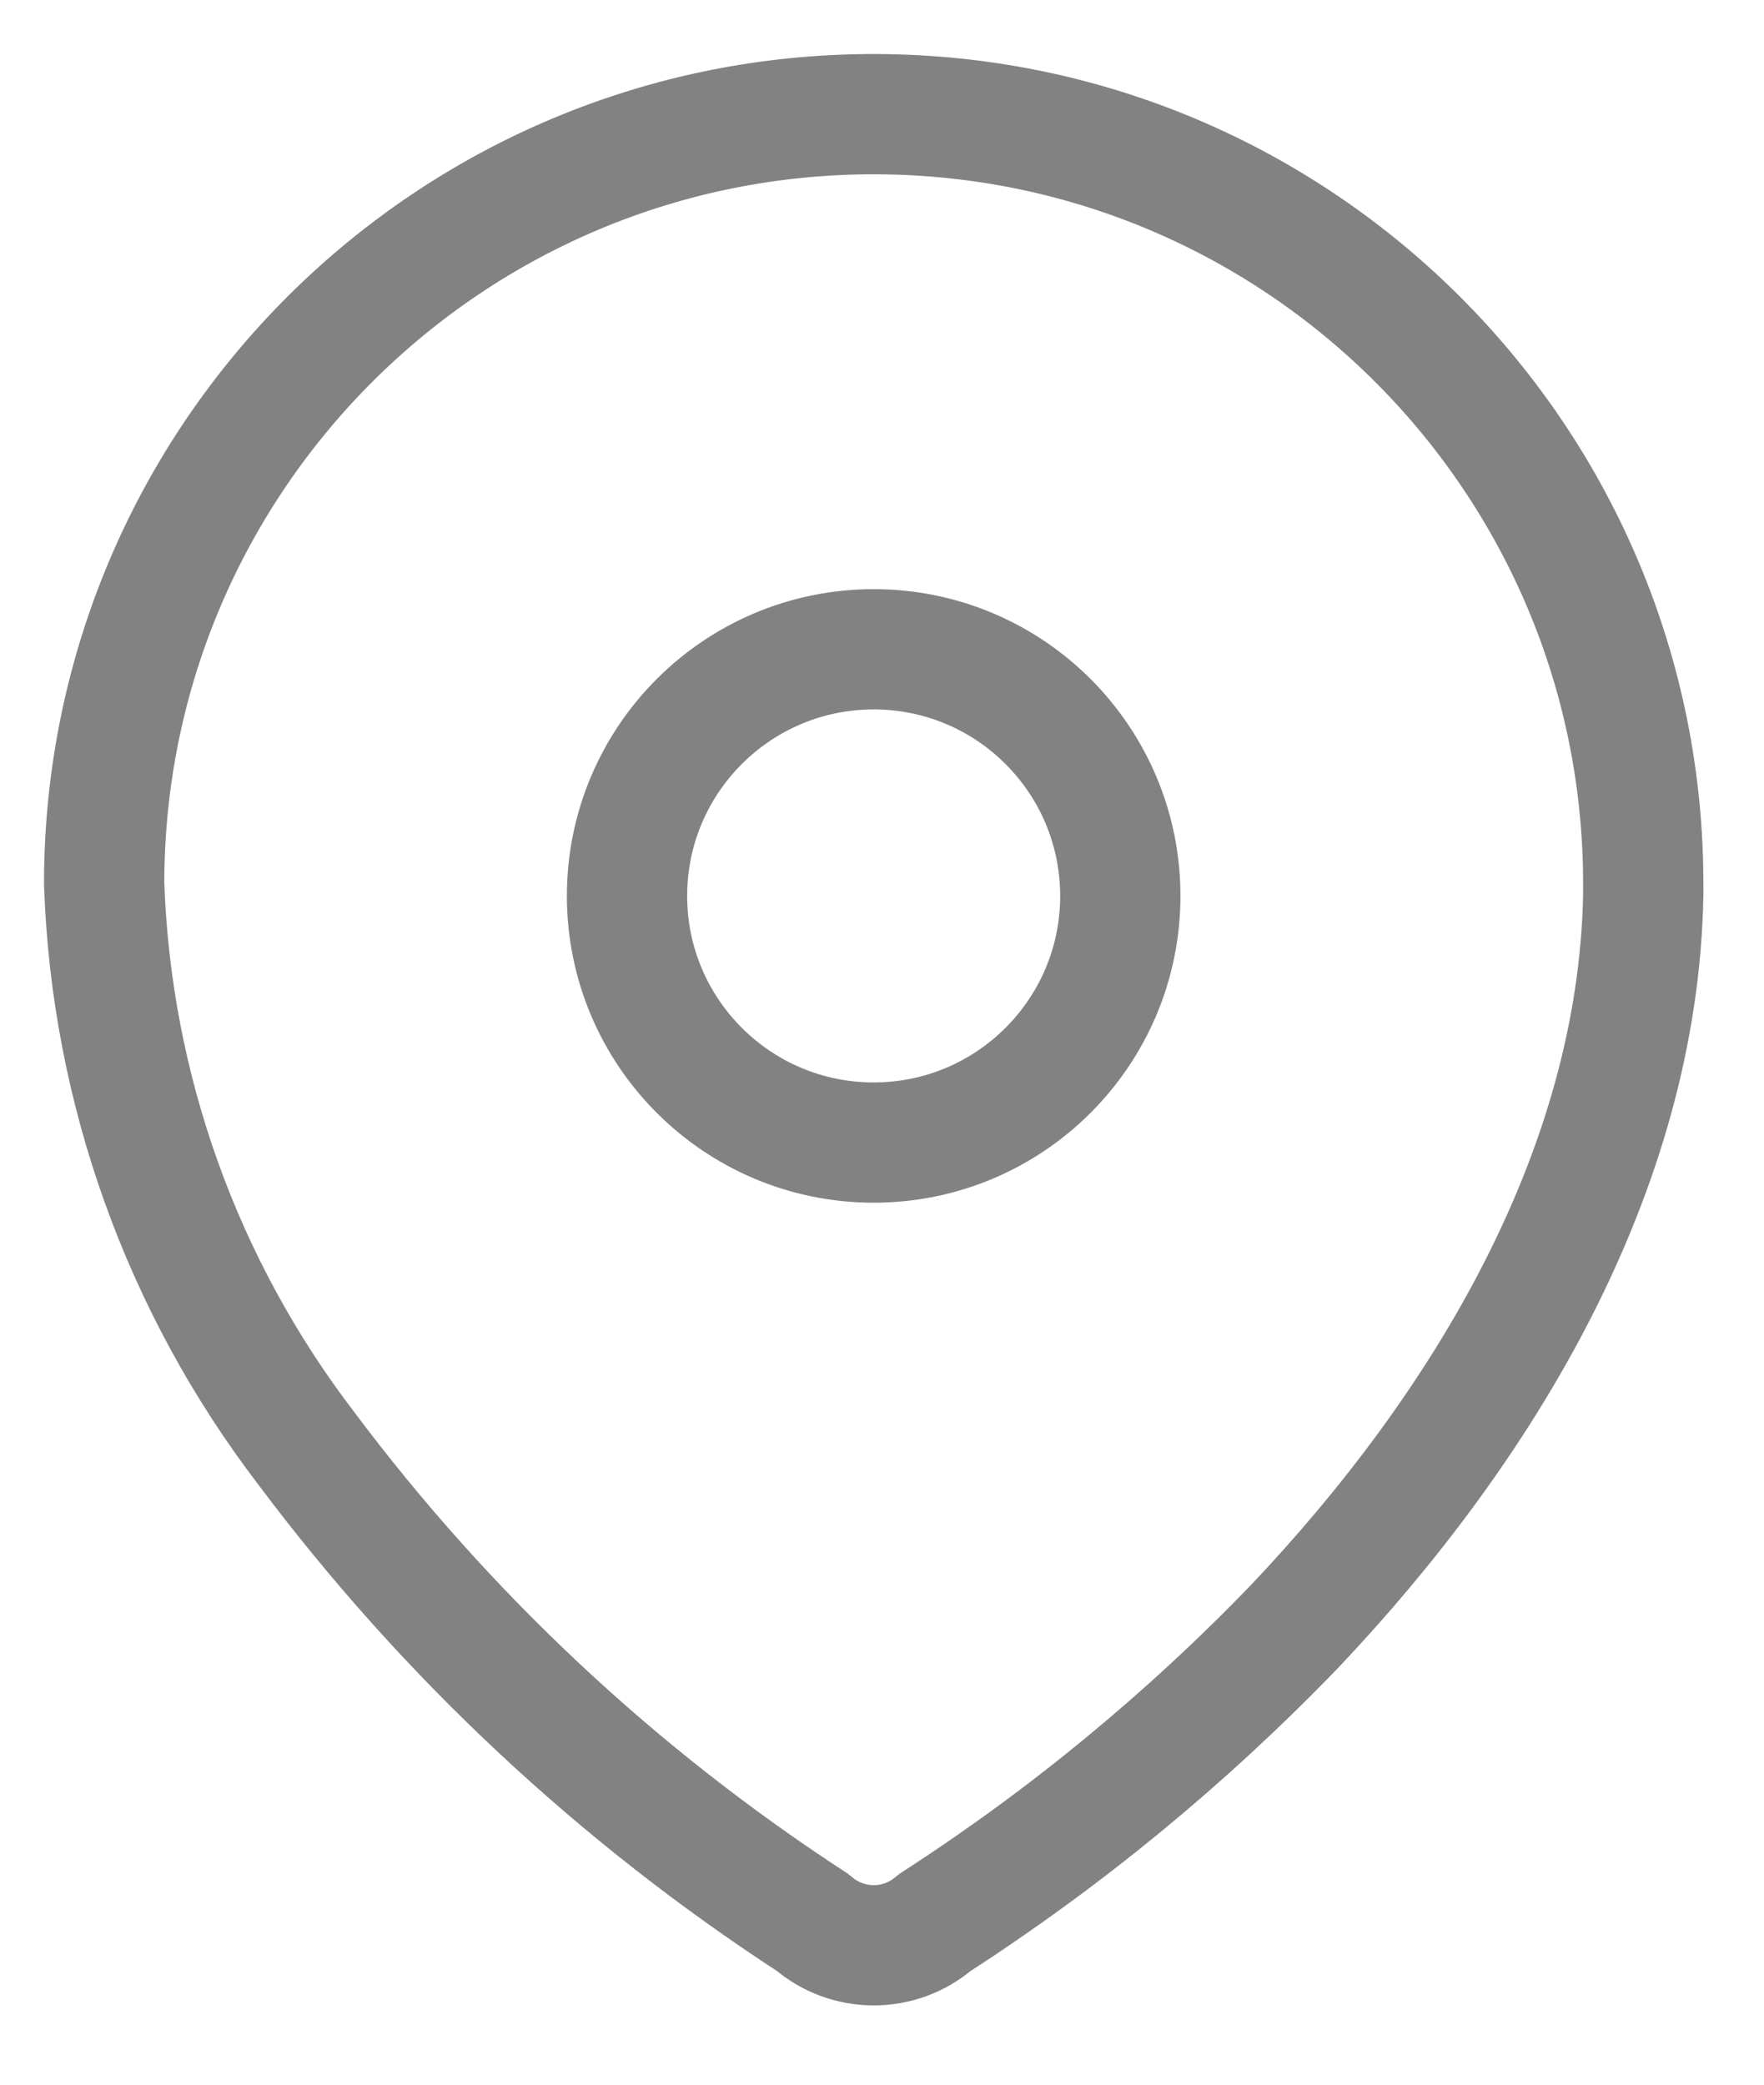 <svg width="22" height="26" viewBox="0 0 22 26" fill="none" xmlns="http://www.w3.org/2000/svg">
<path fill-rule="evenodd" clip-rule="evenodd" d="M1.299 10.989C1.317 5.688 5.629 1.406 10.929 1.424C16.23 1.442 20.512 5.754 20.494 11.054V11.163C20.429 14.609 18.505 17.793 16.147 20.283C14.798 21.683 13.291 22.924 11.658 23.978C11.221 24.356 10.573 24.356 10.136 23.978C7.7 22.393 5.562 20.391 3.821 18.065C2.268 16.037 1.387 13.575 1.299 11.022L1.299 10.989Z" stroke="#828282" stroke-width="1.5" stroke-linecap="round" stroke-linejoin="round"/>
<circle cx="10.896" cy="11.174" r="3.076" stroke="#828282" stroke-width="1.5" stroke-linecap="round" stroke-linejoin="round"/>
</svg>

